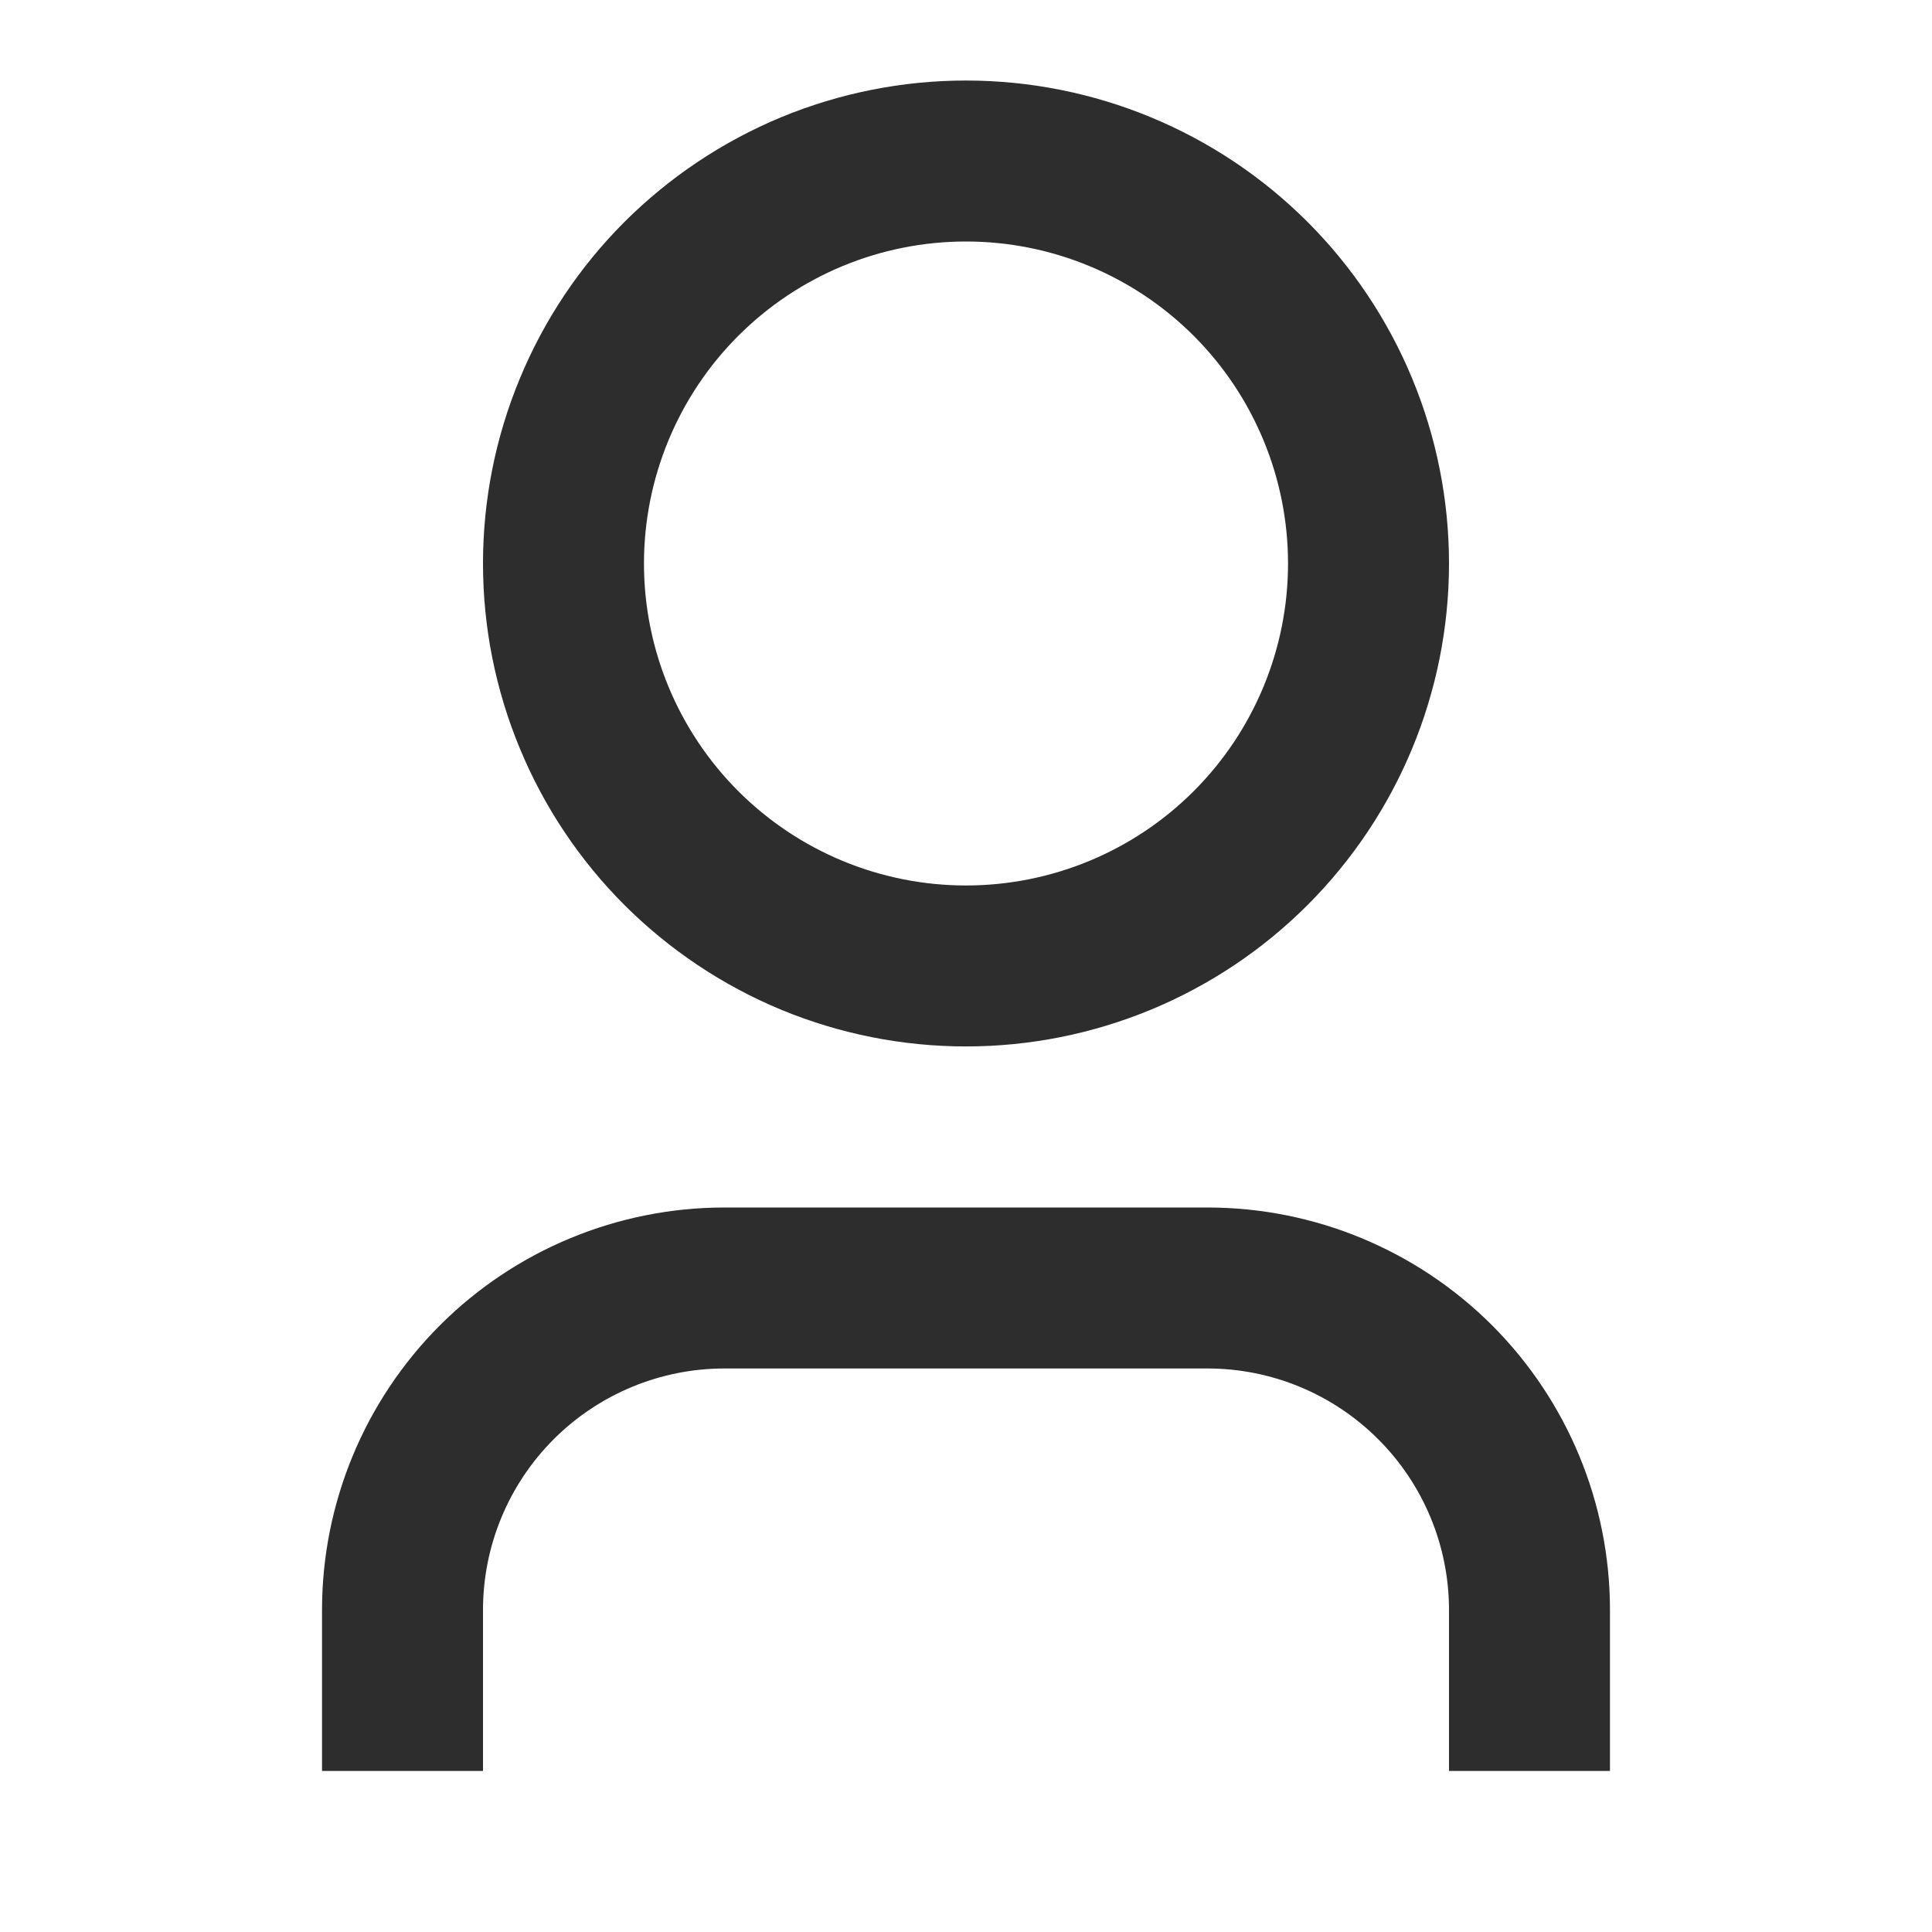 <svg width="22" height="22" viewBox="0 0 22 22" fill="none" xmlns="http://www.w3.org/2000/svg">
<g clip-path="url(#clip0_185_1108)">
<path d="M18.333 20.166H16.5V18.333C16.5 17.604 16.21 16.904 15.694 16.389C15.179 15.873 14.479 15.583 13.75 15.583H8.25C7.521 15.583 6.821 15.873 6.305 16.389C5.79 16.904 5.5 17.604 5.5 18.333V20.166H3.667V18.333C3.667 17.118 4.15 15.952 5.009 15.092C5.869 14.233 7.034 13.75 8.25 13.75H13.75C14.966 13.75 16.131 14.233 16.991 15.092C17.85 15.952 18.333 17.118 18.333 18.333V20.166ZM11 11.916C10.278 11.916 9.563 11.774 8.895 11.498C8.228 11.221 7.622 10.816 7.111 10.306C6.6 9.795 6.195 9.189 5.919 8.521C5.642 7.854 5.5 7.139 5.5 6.417C5.5 5.694 5.642 4.979 5.919 4.312C6.195 3.644 6.6 3.038 7.111 2.527C7.622 2.017 8.228 1.612 8.895 1.335C9.563 1.059 10.278 0.917 11 0.917C12.459 0.917 13.858 1.496 14.889 2.527C15.921 3.559 16.5 4.958 16.5 6.417C16.5 7.875 15.921 9.274 14.889 10.306C13.858 11.337 12.459 11.916 11 11.916ZM11 10.083C11.972 10.083 12.905 9.697 13.593 9.009C14.28 8.322 14.667 7.389 14.667 6.417C14.667 5.444 14.28 4.511 13.593 3.824C12.905 3.136 11.972 2.75 11 2.75C10.027 2.75 9.095 3.136 8.407 3.824C7.72 4.511 7.333 5.444 7.333 6.417C7.333 7.389 7.72 8.322 8.407 9.009C9.095 9.697 10.027 10.083 11 10.083Z" fill="#2D2D2D"/>
</g>
<defs>
<clipPath id="clip0_185_1108">
<rect width="22" height="22" fill="white"/>
</clipPath>
</defs>
</svg>
